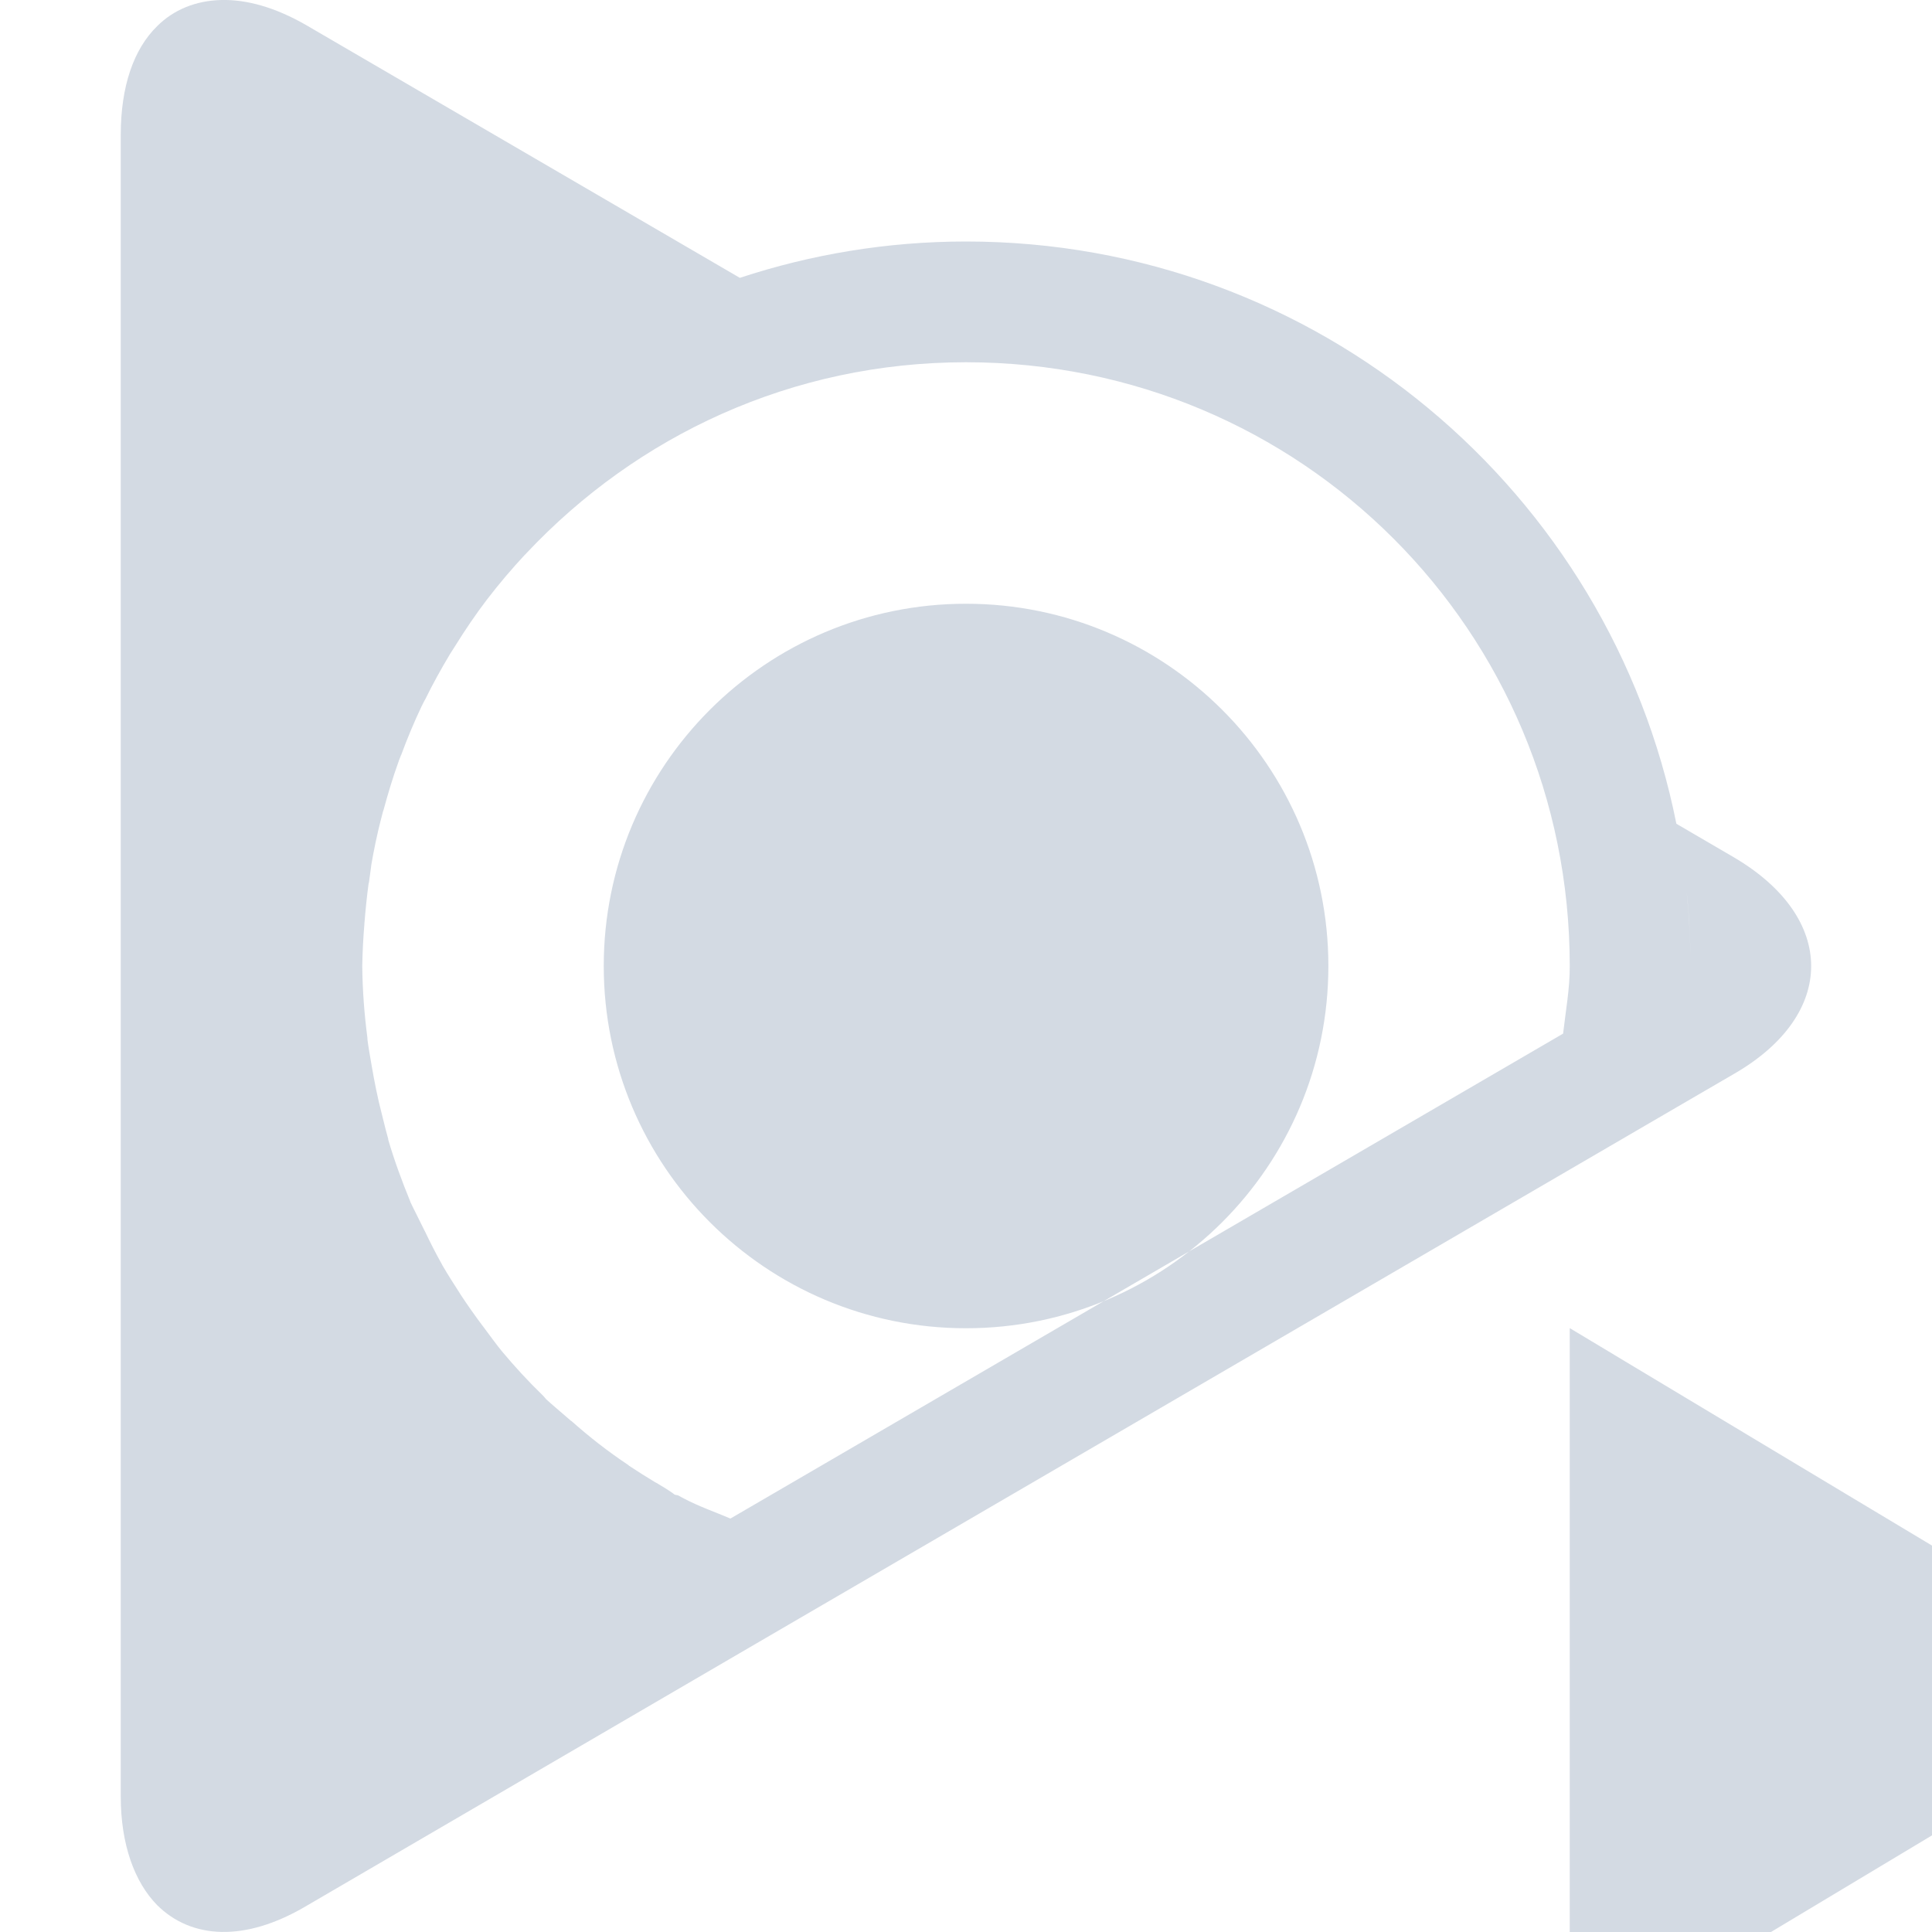 <svg xmlns="http://www.w3.org/2000/svg" width="16" height="16" version="1.1">
 <defs>
  <style id="current-color-scheme" type="text/css">
   .ColorScheme-Text { color:#d3dae3; } .ColorScheme-Highlight { color:#5294e2; }
  </style>
 </defs>
 <g>
  <path style="fill:currentColor" class="ColorScheme-Text" d="M 18,13.999 15.5,15.5 13,17 V 13.999 10.999 L 15.5,12.5 Z M 1.833,0 C 1.622,0.005 1.438,0.08 1.301,0.217 1.106,0.408 1,0.717 1,1.117 V 14.877 C 1,15.277 1.115,15.587 1.301,15.777 1.585,16.059 2.028,16.085 2.534,15.786 L 6.122,13.693 13.885,9.17 C 13.924,8.976 13.952,8.781 13.971,8.584 13.952,8.781 13.924,8.976 13.885,9.17 L 14.361,8.893 C 15.212,8.402 15.212,7.602 14.361,7.101 L 13.883,6.822 C 13.335,4.073 10.911,2 8,2 7.346,2 6.716,2.107 6.127,2.301 L 2.534,0.207 C 2.28,0.061 2.043,-0.005 1.833,0 Z M 5.49,2.556 C 5.427,2.586 5.365,2.619 5.303,2.65 5.365,2.619 5.427,2.586 5.49,2.556 Z M 4.883,2.884 C 4.812,2.928 4.741,2.973 4.672,3.02 4.742,2.973 4.812,2.928 4.883,2.884 Z M 8,3 C 10.774,3 13,5.227 13,8 13.001,8.188 12.966,8.373 12.945,8.56 L 6.049,12.576 C 5.921,12.521 5.788,12.476 5.664,12.41 L 5.643,12.399 5.62,12.386 C 5.601,12.378 5.604,12.384 5.586,12.377 5.575,12.368 5.547,12.346 5.432,12.278 H 5.43 C 5.356,12.233 5.282,12.187 5.21,12.139 L 5.202,12.132 C 5.114,12.073 5.035,12.016 4.962,11.959 L 4.959,11.957 C 4.881,11.896 4.805,11.833 4.731,11.767 H 4.729 C 4.628,11.679 4.558,11.621 4.521,11.586 L 4.52,11.584 4.518,11.582 4.508,11.57 4.495,11.556 C 4.375,11.44 4.263,11.318 4.156,11.19 4.119,11.145 4.068,11.076 4,10.984 L 3.998,10.981 3.996,10.979 C 3.932,10.894 3.871,10.807 3.813,10.719 L 3.811,10.715 C 3.758,10.633 3.708,10.555 3.664,10.479 L 3.66,10.471 C 3.609,10.38 3.563,10.29 3.518,10.195 L 3.515,10.191 3.514,10.188 C 3.457,10.071 3.417,9.995 3.398,9.953 V 9.951 C 3.329,9.783 3.266,9.612 3.215,9.438 V 9.434 9.432 C 3.205,9.398 3.187,9.329 3.161,9.222 3.127,9.092 3.101,8.959 3.078,8.826 3.062,8.732 3.049,8.66 3.043,8.607 V 8.603 8.597 C 3.017,8.399 3.002,8.2 3,8 3.002,7.884 3.008,7.767 3.018,7.65 V 7.643 L 3.019,7.636 C 3.027,7.533 3.038,7.426 3.053,7.314 V 7.312 H 3.055 C 3.061,7.266 3.067,7.219 3.074,7.172 V 7.168 C 3.096,7.039 3.122,6.915 3.153,6.793 3.159,6.769 3.165,6.745 3.172,6.72 L 3.174,6.714 3.176,6.709 C 3.214,6.569 3.255,6.433 3.303,6.301 V 6.299 C 3.303,6.297 3.305,6.296 3.305,6.295 3.309,6.284 3.314,6.273 3.318,6.262 V 6.258 L 3.321,6.256 C 3.373,6.115 3.43,5.978 3.494,5.844 L 3.498,5.838 V 5.836 C 3.504,5.824 3.51,5.814 3.515,5.803 L 3.518,5.798 3.52,5.795 C 3.583,5.666 3.654,5.538 3.729,5.413 3.742,5.392 3.755,5.373 3.768,5.352 3.853,5.215 3.94,5.087 4.033,4.965 4.135,4.832 4.24,4.709 4.348,4.593 L 4.352,4.59 4.361,4.58 C 5.276,3.607 6.559,3 8,3 Z M 4.309,3.285 C 4.247,3.333 4.185,3.381 4.125,3.432 4.185,3.381 4.247,3.333 4.309,3.285 Z M 13.969,7.391 C 13.99,7.591 14,7.795 14,8 14,7.795 13.989,7.591 13.969,7.391 Z M 2.001,8 C 2.003,8.126 2.011,8.253 2.022,8.379 2.011,8.253 2.003,8.126 2.001,8 Z M 2.256,9.719 C 2.288,9.816 2.321,9.912 2.358,10.008 2.321,9.912 2.288,9.816 2.256,9.719 Z M 5.192,13.291 C 5.339,13.369 5.489,13.441 5.643,13.506 5.489,13.441 5.339,13.369 5.192,13.291 Z M 11.001,8 C 11.001,9.657 9.657,11 8,11 6.343,11 5,9.657 5,8 5,6.343 6.343,5 8,5 9.657,5 11.001,6.343 11.001,8 Z"/>
 </g>
</svg>
